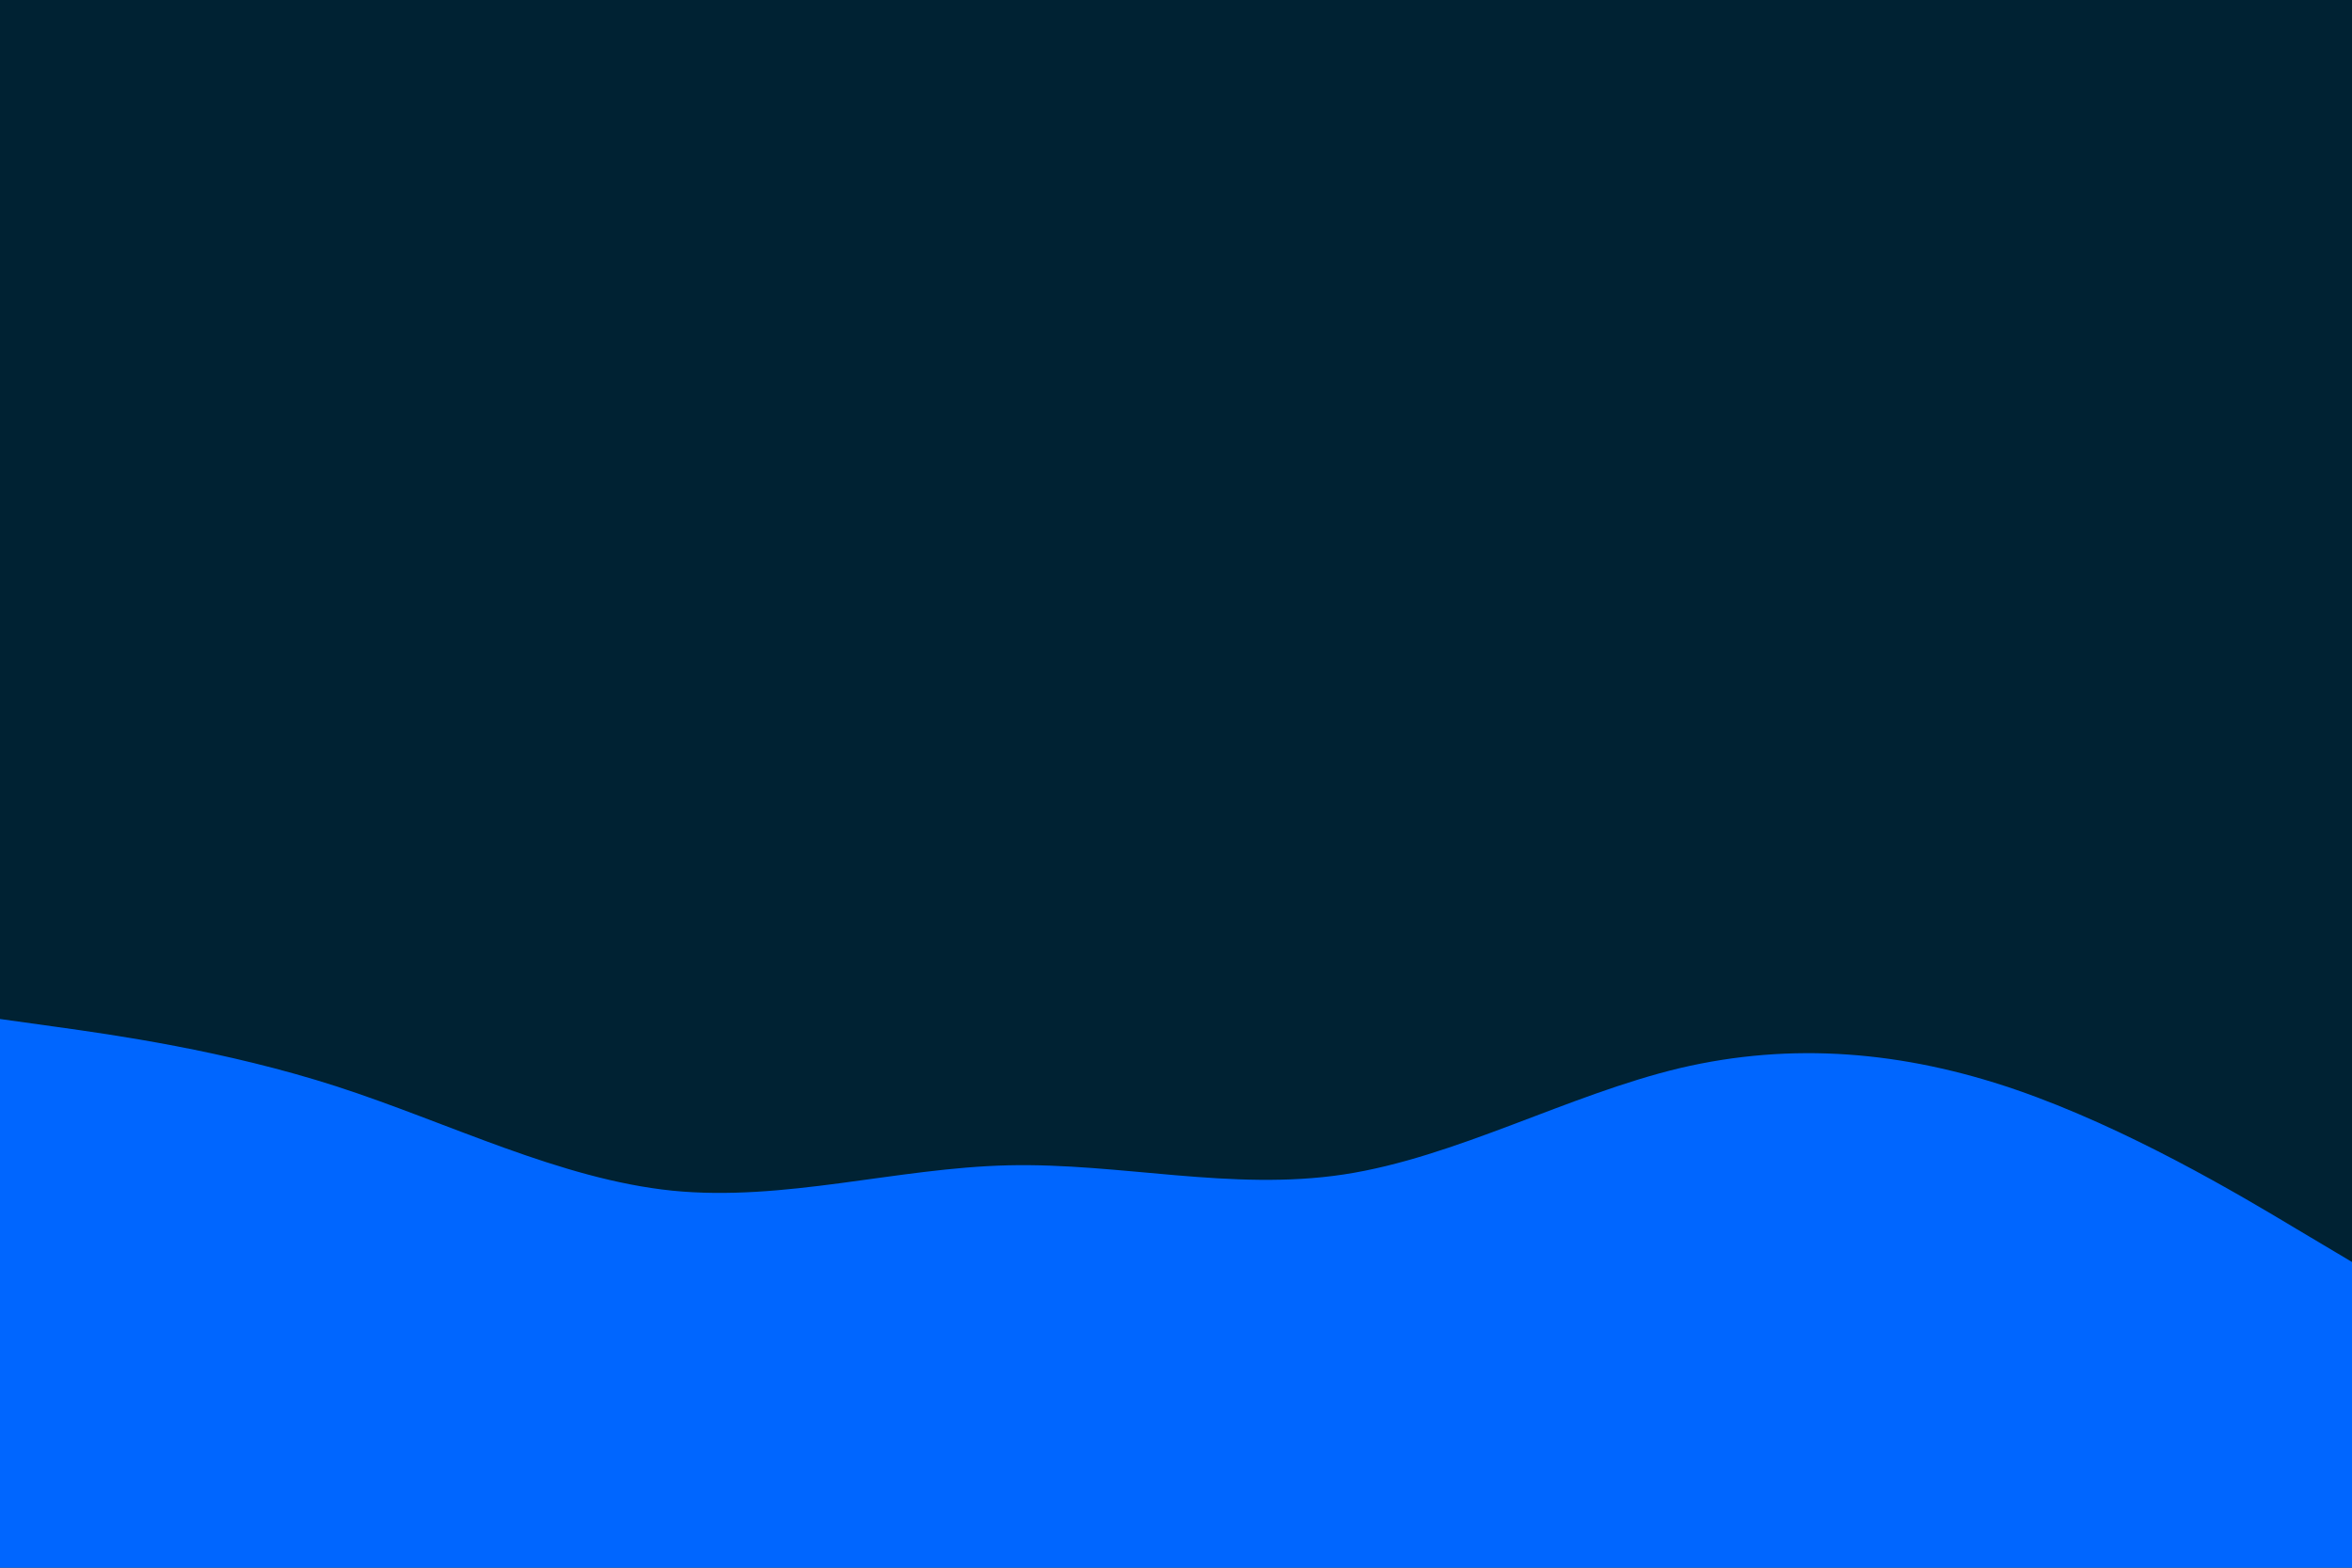 <svg id="visual" viewBox="0 0 900 600" width="900" height="600" xmlns="http://www.w3.org/2000/svg" xmlns:xlink="http://www.w3.org/1999/xlink" version="1.1"><rect x="0" y="0" width="900" height="600" fill="#002233"></rect><path d="M0 390L21.5 393C43 396 86 402 128.8 415.8C171.7 429.7 214.3 451.3 257.2 455.7C300 460 343 447 385.8 446C428.7 445 471.3 456 514.2 449.5C557 443 600 419 642.8 408.8C685.7 398.7 728.3 402.3 771.2 417C814 431.7 857 457.3 878.5 470.2L900 483L900 601L878.5 601C857 601 814 601 771.2 601C728.3 601 685.7 601 642.8 601C600 601 557 601 514.2 601C471.3 601 428.7 601 385.8 601C343 601 300 601 257.2 601C214.3 601 171.7 601 128.8 601C86 601 43 601 21.5 601L0 601Z" fill="#0066FF" stroke-linecap="round" stroke-linejoin="miter"></path></svg>